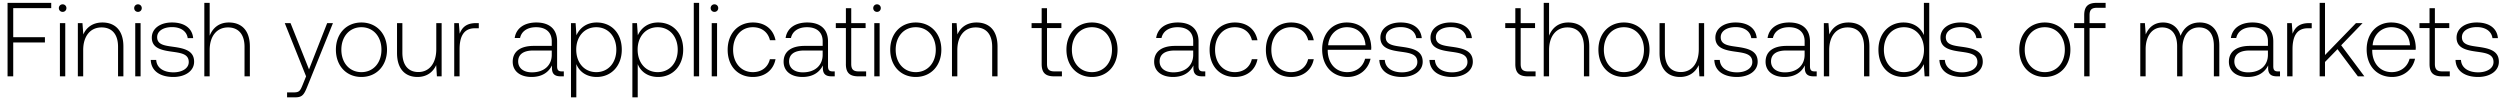 <svg width="262" height="11" viewBox="0 0 262 11" fill="none" xmlns="http://www.w3.org/2000/svg"><path d="M.792 8h.594V4.447h3.322v-.55H1.386V.85h3.982V.3H.792V8zm5.772-6.754c.22 0 .396-.165.396-.396a.388.388 0 00-.396-.396.388.388 0 00-.396.396c0 .231.176.396.396.396zM6.278 8h.561V2.423h-.56V8zm4.454-5.643c-1.023 0-1.683.528-2.002 1.254l-.088-1.188h-.484V8h.561V5.25c0-1.452.737-2.376 1.925-2.376 1.078 0 1.727.704 1.727 2.024V8h.561V4.876c0-1.76-.935-2.519-2.2-2.519zm3.728-1.111c.22 0 .396-.165.396-.396a.388.388 0 00-.396-.396.388.388 0 00-.396.396c0 .231.176.396.396.396zM14.174 8h.56V2.423h-.56V8zM15.8 6.284c.044 1.155.979 1.782 2.376 1.782 1.199 0 2.167-.605 2.167-1.595 0-1.177-1.034-1.408-2.233-1.573-.87-.121-1.64-.22-1.64-1.001 0-.638.628-1.056 1.574-1.056.89 0 1.529.429 1.628 1.155h.572c-.1-1.089-.99-1.639-2.2-1.639-1.243-.011-2.134.627-2.134 1.584 0 1.122 1.034 1.331 2.178 1.485.935.132 1.694.253 1.694 1.078 0 .66-.693 1.078-1.606 1.078-1.067 0-1.76-.495-1.804-1.298H15.8zm8.187-3.927c-1.045 0-1.694.583-2.013 1.386V.3h-.561V8h.56V5.25c0-1.452.738-2.376 1.926-2.376 1.067 0 1.727.704 1.727 2.024V8h.56V4.876c0-1.76-.934-2.519-2.2-2.519zM32.078 8l-.364.902c-.253.616-.352.781-.924.781h-.704v.517h.858c.748 0 .924-.286 1.276-1.166l2.673-6.611h-.605l-1.903 4.851-1.936-4.851h-.605L32.077 8zm5.797.066c1.573 0 2.684-1.166 2.684-2.86 0-1.683-1.111-2.849-2.684-2.849-1.573 0-2.673 1.166-2.673 2.849 0 1.694 1.1 2.86 2.673 2.86zm0-.506c-1.243 0-2.101-.968-2.101-2.354 0-1.375.858-2.354 2.101-2.354 1.243 0 2.101.979 2.101 2.354 0 1.386-.858 2.354-2.101 2.354zm7.847-2.398c0 1.463-.726 2.387-1.881 2.387-1.034 0-1.672-.704-1.672-2.035V2.423h-.561v3.124c0 1.749.913 2.519 2.145 2.519.99 0 1.639-.528 1.958-1.243L45.788 8h.495V2.423h-.561v2.739zm4.158-2.739c-1.034 0-1.474.495-1.705 1.111l-.088-1.111h-.484V8h.561V5.173c0-1.133.297-2.211 1.606-2.211h.407v-.539h-.297zm9 5.06c-.33 0-.495-.11-.495-.539V4.348c0-1.276-.782-1.991-2.178-1.991-1.276 0-2.123.616-2.267 1.628h.562c.142-.682.736-1.133 1.682-1.133 1.046 0 1.64.55 1.64 1.474v.484h-1.892c-1.43 0-2.2.616-2.2 1.661 0 .99.78 1.595 1.968 1.595 1.133 0 1.804-.517 2.145-1.21v.198c-.021.66.254.946.913.946h.33v-.517h-.209zm-1.056-1.738c0 1.067-.76 1.837-2.08 1.837-.89 0-1.44-.451-1.44-1.144 0-.737.55-1.144 1.584-1.144h1.936v.451zm4.71-3.388c-1.045 0-1.771.561-2.123 1.342l-.088-1.276h-.484V10.2h.56V6.713c.32.814 1.079 1.353 2.135 1.353 1.529 0 2.629-1.166 2.629-2.86 0-1.749-1.1-2.849-2.63-2.849zM62.49 7.56c-1.243 0-2.101-.968-2.101-2.365 0-1.364.858-2.343 2.1-2.343 1.244 0 2.102.979 2.102 2.354 0 1.386-.858 2.354-2.101 2.354zm6.478-5.203c-1.045 0-1.77.561-2.123 1.342l-.088-1.276h-.484V10.2h.561V6.713c.32.814 1.078 1.353 2.134 1.353 1.53 0 2.63-1.166 2.63-2.86 0-1.749-1.1-2.849-2.63-2.849zm-.044 5.203c-1.243 0-2.1-.968-2.1-2.365 0-1.364.857-2.343 2.1-2.343s2.101.979 2.101 2.354c0 1.386-.858 2.354-2.1 2.354zm3.784.44h.56V.3h-.56V8zm2.166-6.754c.22 0 .396-.165.396-.396a.388.388 0 00-.396-.396.388.388 0 00-.396.396c0 .231.176.396.396.396zM74.588 8h.56V2.423h-.56V8zm4.31.066c1.266 0 2.157-.726 2.377-1.859h-.594c-.187.825-.858 1.353-1.782 1.353-1.221 0-2.068-.957-2.068-2.343 0-1.386.836-2.365 2.068-2.365.935 0 1.595.528 1.793 1.364h.583c-.231-1.155-1.1-1.859-2.365-1.859-1.573 0-2.651 1.166-2.651 2.86 0 1.716 1.067 2.849 2.64 2.849zm8.373-.583c-.33 0-.495-.11-.495-.539V4.348c0-1.276-.78-1.991-2.178-1.991-1.276 0-2.123.616-2.266 1.628h.561c.143-.682.737-1.133 1.683-1.133 1.045 0 1.64.55 1.64 1.474v.484h-1.893c-1.43 0-2.2.616-2.2 1.661 0 .99.781 1.595 1.97 1.595 1.132 0 1.803-.517 2.144-1.21v.198c-.022.66.253.946.913.946h.33v-.517h-.209zm-1.056-1.738c0 1.067-.759 1.837-2.079 1.837-.89 0-1.44-.451-1.44-1.144 0-.737.55-1.144 1.583-1.144h1.936v.451zm2.433.957c0 .891.363 1.298 1.31 1.298h.813v-.517h-.77c-.583 0-.792-.22-.792-.792V2.94h1.507v-.517H89.21V.861h-.56v1.562h-1.057v.517h1.056v3.762zm3.263-5.456c.22 0 .396-.165.396-.396a.388.388 0 00-.396-.396.388.388 0 00-.396.396c0 .231.176.396.396.396zM91.625 8h.56V2.423h-.56V8zm4.344.066c1.573 0 2.684-1.166 2.684-2.86 0-1.683-1.111-2.849-2.684-2.849-1.573 0-2.673 1.166-2.673 2.849 0 1.694 1.1 2.86 2.673 2.86zm0-.506c-1.243 0-2.101-.968-2.101-2.354 0-1.375.858-2.354 2.1-2.354 1.244 0 2.102.979 2.102 2.354 0 1.386-.858 2.354-2.101 2.354zm6.372-5.203c-1.023 0-1.683.528-2.002 1.254l-.088-1.188h-.484V8h.561V5.25c0-1.452.737-2.376 1.925-2.376 1.078 0 1.727.704 1.727 2.024V8h.561V4.876c0-1.76-.935-2.519-2.2-2.519zm6.825 4.345c0 .891.363 1.298 1.309 1.298h.814v-.517h-.77c-.583 0-.792-.22-.792-.792V2.94h1.507v-.517h-1.507V.861h-.561v1.562h-1.056v.517h1.056v3.762zm5.269 1.364c1.573 0 2.684-1.166 2.684-2.86 0-1.683-1.111-2.849-2.684-2.849-1.573 0-2.673 1.166-2.673 2.849 0 1.694 1.1 2.86 2.673 2.86zm0-.506c-1.243 0-2.101-.968-2.101-2.354 0-1.375.858-2.354 2.101-2.354 1.243 0 2.101.979 2.101 2.354 0 1.386-.858 2.354-2.101 2.354zm11.669-.077c-.33 0-.495-.11-.495-.539V4.348c0-1.276-.781-1.991-2.178-1.991-1.276 0-2.123.616-2.266 1.628h.561c.143-.682.737-1.133 1.683-1.133 1.045 0 1.639.55 1.639 1.474v.484h-1.892c-1.43 0-2.2.616-2.2 1.661 0 .99.781 1.595 1.969 1.595 1.133 0 1.804-.517 2.145-1.21v.198c-.022.66.253.946.913.946h.33v-.517h-.209zm-1.056-1.738c0 1.067-.759 1.837-2.079 1.837-.891 0-1.441-.451-1.441-1.144 0-.737.55-1.144 1.584-1.144h1.936v.451zm4.36 2.321c1.265 0 2.156-.726 2.376-1.859h-.594c-.187.825-.858 1.353-1.782 1.353-1.221 0-2.068-.957-2.068-2.343 0-1.386.836-2.365 2.068-2.365.935 0 1.595.528 1.793 1.364h.583c-.231-1.155-1.1-1.859-2.365-1.859-1.573 0-2.651 1.166-2.651 2.86 0 1.716 1.067 2.849 2.64 2.849zm5.898 0c1.265 0 2.156-.726 2.376-1.859h-.594c-.187.825-.858 1.353-1.782 1.353-1.221 0-2.068-.957-2.068-2.343 0-1.386.836-2.365 2.068-2.365.935 0 1.595.528 1.793 1.364h.583c-.231-1.155-1.1-1.859-2.365-1.859-1.573 0-2.651 1.166-2.651 2.86 0 1.716 1.067 2.849 2.64 2.849zm5.93 0c1.221 0 2.156-.792 2.398-1.914h-.572c-.22.869-.957 1.408-1.87 1.408-1.243 0-2.024-.946-2.046-2.244v-.099h4.554c0-.077.011-.165.011-.231-.055-1.661-1.078-2.629-2.574-2.629-1.529 0-2.574 1.166-2.574 2.816 0 1.749 1.089 2.893 2.673 2.893zm-2.046-3.322c.088-1.133.935-1.892 1.958-1.892 1.089 0 1.87.671 1.958 1.892h-3.916zm5.366 1.54c.044 1.155.979 1.782 2.376 1.782 1.199 0 2.167-.605 2.167-1.595 0-1.177-1.034-1.408-2.233-1.573-.869-.121-1.639-.22-1.639-1.001 0-.638.627-1.056 1.573-1.056.891 0 1.529.429 1.628 1.155H149c-.099-1.089-.99-1.639-2.2-1.639-1.243-.011-2.134.627-2.134 1.584 0 1.122 1.034 1.331 2.178 1.485.935.132 1.694.253 1.694 1.078 0 .66-.693 1.078-1.606 1.078-1.067 0-1.76-.495-1.804-1.298h-.572zm5.253 0c.044 1.155.979 1.782 2.376 1.782 1.199 0 2.167-.605 2.167-1.595 0-1.177-1.034-1.408-2.233-1.573-.869-.121-1.639-.22-1.639-1.001 0-.638.627-1.056 1.573-1.056.891 0 1.529.429 1.628 1.155h.572c-.099-1.089-.99-1.639-2.2-1.639-1.243-.011-2.134.627-2.134 1.584 0 1.122 1.034 1.331 2.178 1.485.935.132 1.694.253 1.694 1.078 0 .66-.693 1.078-1.606 1.078-1.067 0-1.76-.495-1.804-1.298h-.572zm8.997.418c0 .891.363 1.298 1.309 1.298h.814v-.517h-.77c-.583 0-.792-.22-.792-.792V2.94h1.507v-.517h-1.507V.861h-.561v1.562h-1.056v.517h1.056v3.762zm5.55-4.345c-1.045 0-1.694.583-2.013 1.386V.3h-.561V8h.561V5.25c0-1.452.737-2.376 1.925-2.376 1.067 0 1.727.704 1.727 2.024V8h.561V4.876c0-1.76-.935-2.519-2.2-2.519zm5.831 5.709c1.573 0 2.683-1.166 2.683-2.86 0-1.683-1.11-2.849-2.683-2.849-1.573 0-2.673 1.166-2.673 2.849 0 1.694 1.1 2.86 2.673 2.86zm0-.506c-1.243 0-2.101-.968-2.101-2.354 0-1.375.858-2.354 2.101-2.354 1.243 0 2.101.979 2.101 2.354 0 1.386-.858 2.354-2.101 2.354zm7.846-2.398c0 1.463-.726 2.387-1.881 2.387-1.034 0-1.672-.704-1.672-2.035V2.423h-.561v3.124c0 1.749.913 2.519 2.145 2.519.99 0 1.639-.528 1.958-1.243L178.099 8h.495V2.423h-.561v2.739zm1.629 1.122c.044 1.155.979 1.782 2.376 1.782 1.199 0 2.167-.605 2.167-1.595 0-1.177-1.034-1.408-2.233-1.573-.869-.121-1.639-.22-1.639-1.001 0-.638.627-1.056 1.573-1.056.891 0 1.529.429 1.628 1.155h.572c-.099-1.089-.99-1.639-2.2-1.639-1.243-.011-2.134.627-2.134 1.584 0 1.122 1.034 1.331 2.178 1.485.935.132 1.694.253 1.694 1.078 0 .66-.693 1.078-1.606 1.078-1.067 0-1.76-.495-1.804-1.298h-.572zm10.519 1.199c-.33 0-.495-.11-.495-.539V4.348c0-1.276-.781-1.991-2.178-1.991-1.276 0-2.123.616-2.266 1.628h.561c.143-.682.737-1.133 1.683-1.133 1.045 0 1.639.55 1.639 1.474v.484h-1.892c-1.43 0-2.2.616-2.2 1.661 0 .99.781 1.595 1.969 1.595 1.133 0 1.804-.517 2.145-1.21v.198c-.022.66.253.946.913.946h.33v-.517h-.209zm-1.056-1.738c0 1.067-.759 1.837-2.079 1.837-.891 0-1.441-.451-1.441-1.144 0-.737.55-1.144 1.584-1.144h1.936v.451zm4.589-3.388c-1.023 0-1.683.528-2.002 1.254l-.088-1.188h-.484V8h.561V5.25c0-1.452.737-2.376 1.925-2.376 1.078 0 1.727.704 1.727 2.024V8h.561V4.876c0-1.76-.935-2.519-2.2-2.519zm7.91 1.32c-.341-.792-1.089-1.32-2.134-1.32-1.529 0-2.629 1.166-2.629 2.849 0 1.76 1.1 2.86 2.629 2.86 1.045 0 1.771-.561 2.123-1.342L201.701 8h.484V.3h-.561v3.377zm-2.09 3.883c-1.243 0-2.101-.968-2.101-2.354 0-1.375.858-2.354 2.101-2.354 1.243 0 2.101.979 2.101 2.365 0 1.375-.858 2.343-2.101 2.343zm3.718-1.276c.044 1.155.979 1.782 2.376 1.782 1.199 0 2.167-.605 2.167-1.595 0-1.177-1.034-1.408-2.233-1.573-.869-.121-1.639-.22-1.639-1.001 0-.638.627-1.056 1.573-1.056.891 0 1.529.429 1.628 1.155h.572c-.099-1.089-.99-1.639-2.2-1.639-1.243-.011-2.134.627-2.134 1.584 0 1.122 1.034 1.331 2.178 1.485.935.132 1.694.253 1.694 1.078 0 .66-.693 1.078-1.606 1.078-1.067 0-1.76-.495-1.804-1.298h-.572zm11.042 1.782c1.573 0 2.684-1.166 2.684-2.86 0-1.683-1.111-2.849-2.684-2.849-1.573 0-2.673 1.166-2.673 2.849 0 1.694 1.1 2.86 2.673 2.86zm0-.506c-1.243 0-2.101-.968-2.101-2.354 0-1.375.858-2.354 2.101-2.354 1.243 0 2.101.979 2.101 2.354 0 1.386-.858 2.354-2.101 2.354zm3.075-4.62h1.056V8h.561V2.94h1.672v-.517h-1.672v-.836c0-.55.209-.77.77-.77h.913V.3h-.935c-.935 0-1.309.407-1.309 1.298v.825h-1.056v.517zm13.159-.583c-1.023 0-1.683.572-2.002 1.397-.264-.924-.957-1.397-1.837-1.397-.957 0-1.529.561-1.815 1.254l-.088-1.188h-.484V8h.561V5.162c0-1.364.66-2.288 1.727-2.288.968 0 1.573.682 1.573 1.969V8h.561V4.964c.033-1.276.693-2.09 1.738-2.09.968 0 1.551.649 1.551 1.914V8h.572V4.766c0-1.683-.891-2.409-2.057-2.409zm8.208 5.126c-.33 0-.495-.11-.495-.539V4.348c0-1.276-.781-1.991-2.178-1.991-1.276 0-2.123.616-2.266 1.628h.561c.143-.682.737-1.133 1.683-1.133 1.045 0 1.639.55 1.639 1.474v.484h-1.892c-1.43 0-2.2.616-2.2 1.661 0 .99.781 1.595 1.969 1.595 1.133 0 1.804-.517 2.145-1.21v.198c-.022.66.253.946.913.946h.33v-.517h-.209zm-1.056-1.738c0 1.067-.759 1.837-2.079 1.837-.891 0-1.441-.451-1.441-1.144 0-.737.55-1.144 1.584-1.144h1.936v.451zm4.292-3.322c-1.034 0-1.474.495-1.705 1.111l-.088-1.111h-.484V8h.561V5.173c0-1.133.297-2.211 1.606-2.211h.407v-.539h-.297zM243.1 8h.561V6.493l1.309-1.342L247.104 8h.682l-2.431-3.256 2.244-2.321h-.693l-3.245 3.344V.3h-.561V8zm7.599.066c1.221 0 2.156-.792 2.398-1.914h-.572c-.22.869-.957 1.408-1.87 1.408-1.243 0-2.024-.946-2.046-2.244v-.099h4.554c0-.077.011-.165.011-.231-.055-1.661-1.078-2.629-2.574-2.629-1.529 0-2.574 1.166-2.574 2.816 0 1.749 1.089 2.893 2.673 2.893zm-2.046-3.322c.088-1.133.935-1.892 1.958-1.892 1.089 0 1.87.671 1.958 1.892h-3.916zm5.962 1.958c0 .891.363 1.298 1.309 1.298h.814v-.517h-.77c-.583 0-.792-.22-.792-.792V2.94h1.507v-.517h-1.507V.861h-.561v1.562h-1.056v.517h1.056v3.762zm2.724-.418c.044 1.155.979 1.782 2.376 1.782 1.199 0 2.167-.605 2.167-1.595 0-1.177-1.034-1.408-2.233-1.573-.869-.121-1.639-.22-1.639-1.001 0-.638.627-1.056 1.573-1.056.891 0 1.529.429 1.628 1.155h.572c-.099-1.089-.99-1.639-2.2-1.639-1.243-.011-2.134.627-2.134 1.584 0 1.122 1.034 1.331 2.178 1.485.935.132 1.694.253 1.694 1.078 0 .66-.693 1.078-1.606 1.078-1.067 0-1.76-.495-1.804-1.298h-.572z" fill="#000"/></svg>